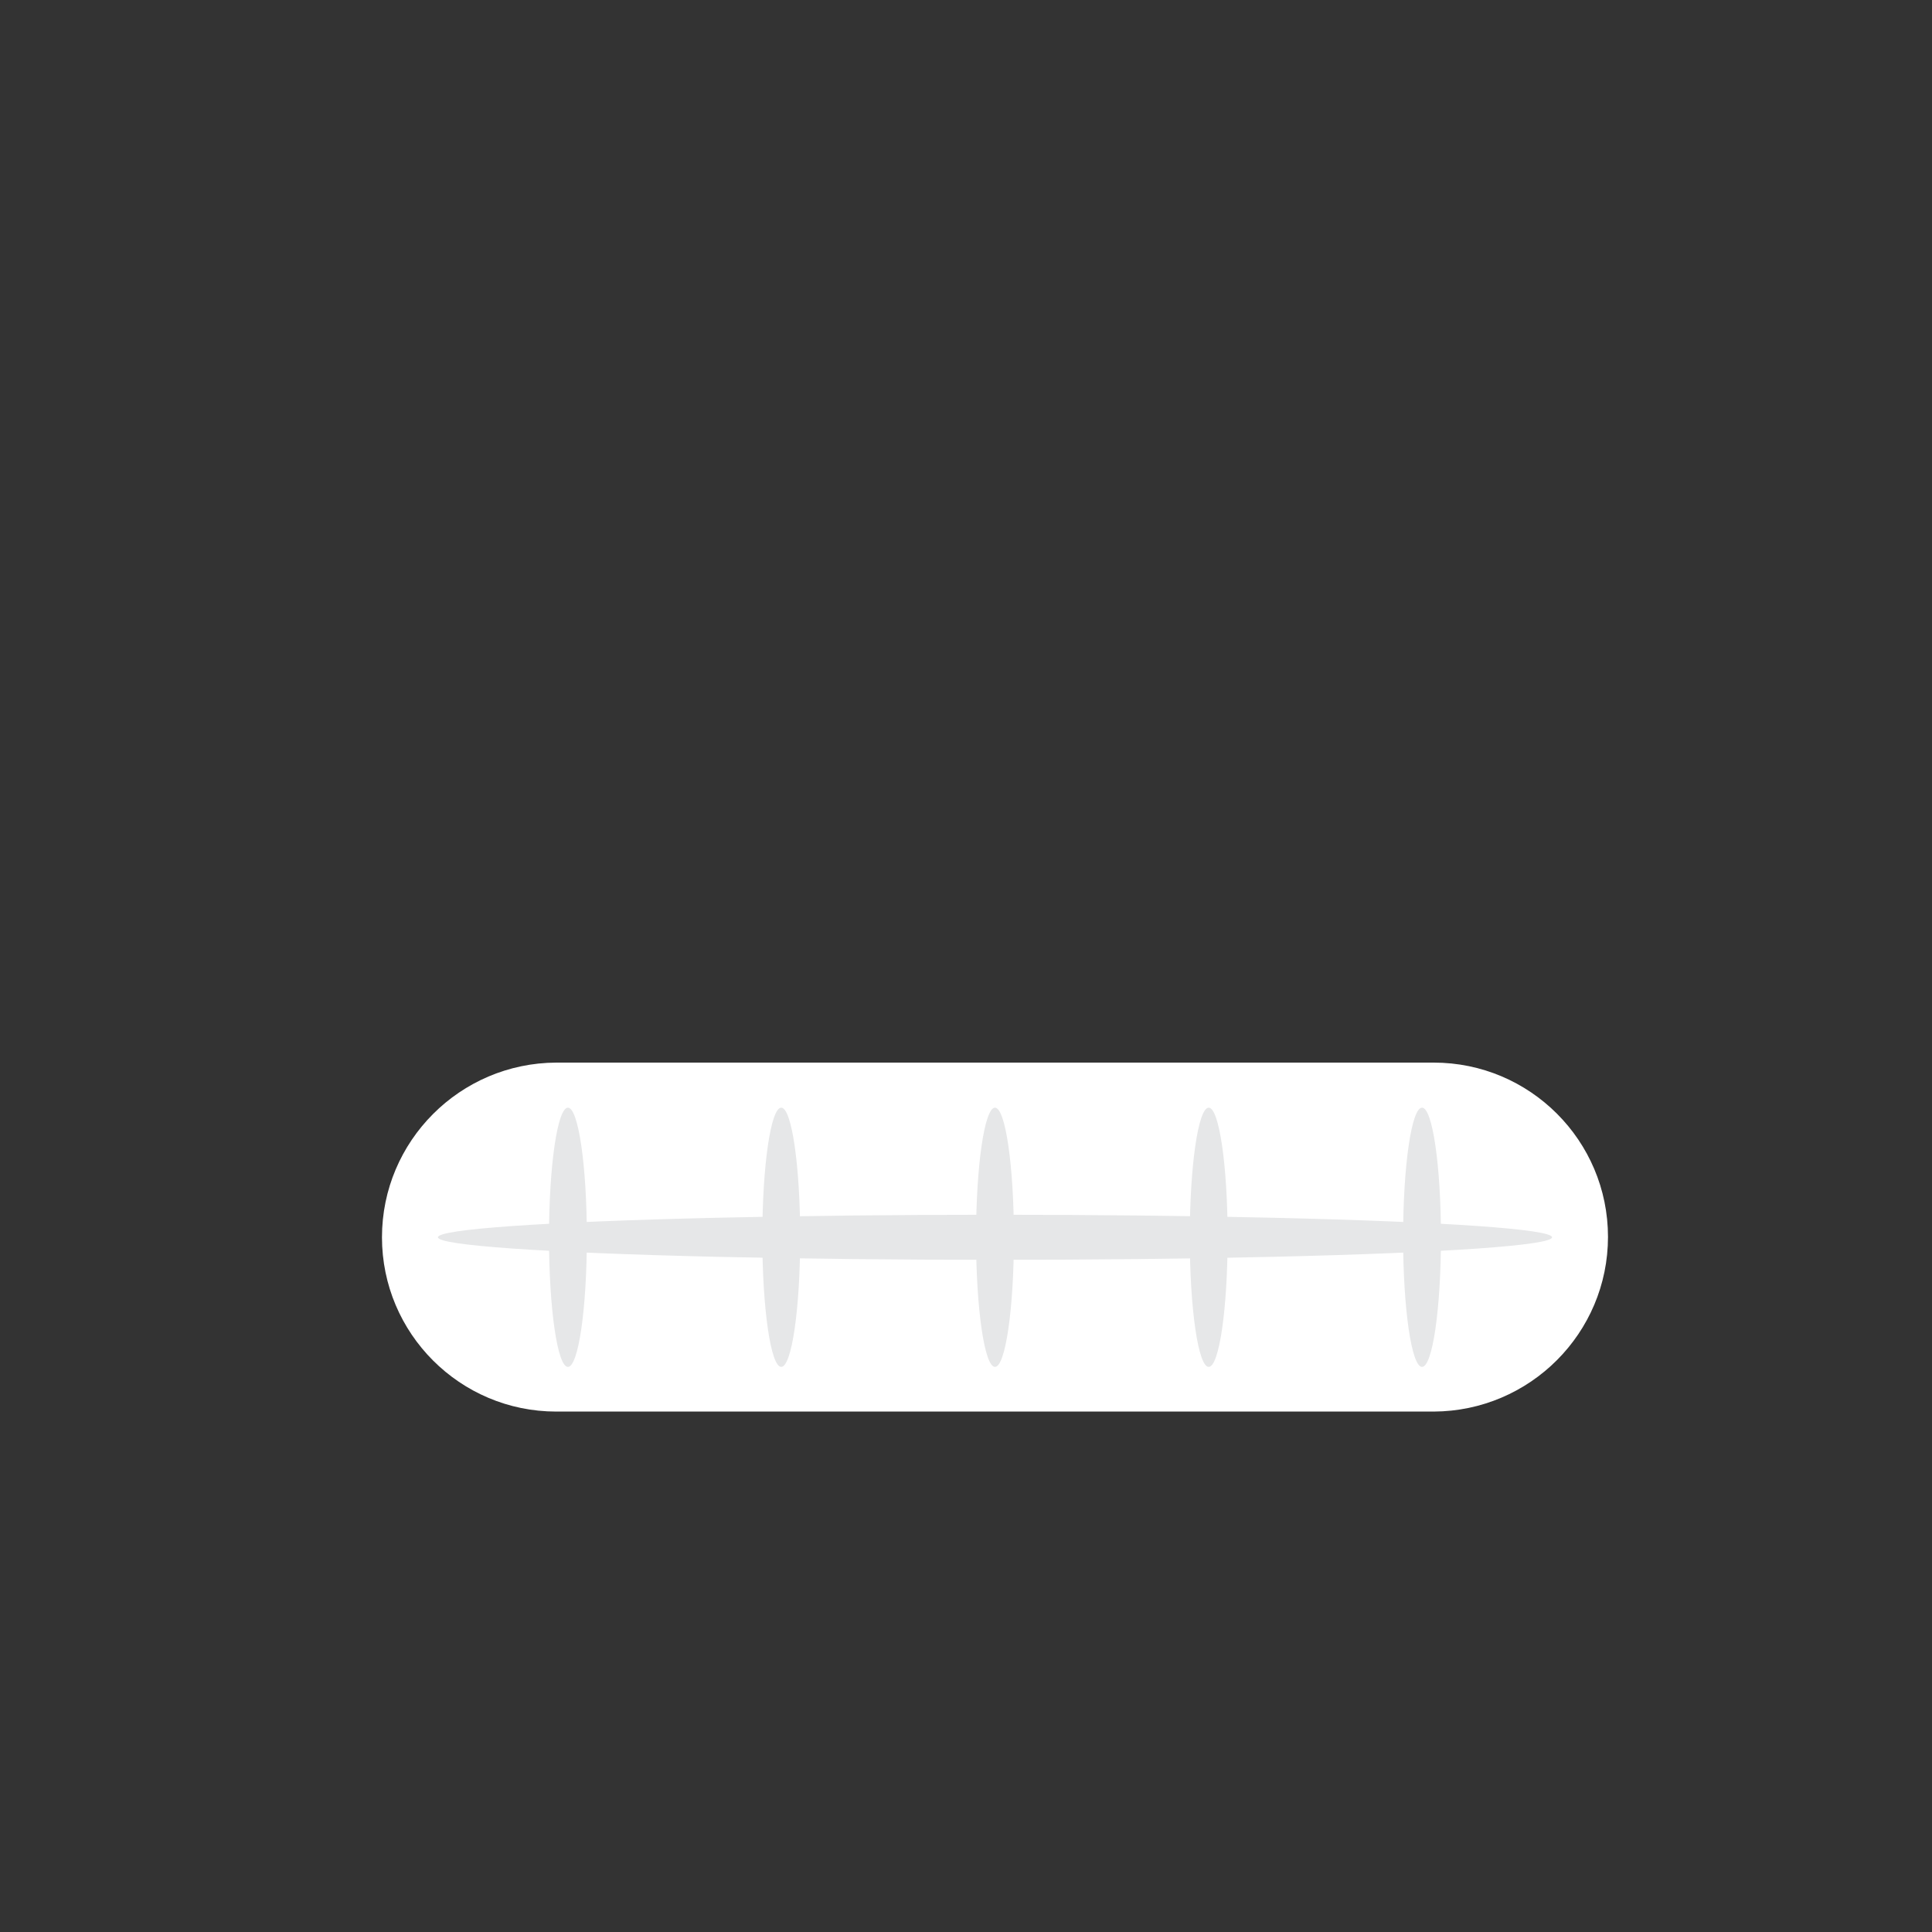 <?xml version="1.0" encoding="UTF-8"?>
<svg id="Layer_1" xmlns="http://www.w3.org/2000/svg" version="1.1" viewBox="0 0 48 48">
  <rect x="0" y="0" width="48" height="48" fill="#333333" stroke="none"/>
  <!-- Generator: Adobe Illustrator 29.6.1, SVG Export Plug-In . SVG Version: 2.1.1 Build 9)  -->
  <defs>
    <style>
      .st0 {
        fill: #f29410;
      }

      .st0, .st1, .st2, .st3, .st4, .st5, .st6, .st7, .st8, .st9, .st10 {
        display: none;
      }

      .st1 {
        fill: #ffce52;
      }

      .st2 {
        fill: #141e21;
      }

      .st11 {
        fill: #fff;
      }

      .st3 {
        fill: #864e20;
      }

      .st4 {
        fill: #ffb32b;
      }

      .st5 {
        fill: #273941;
      }

      .st6 {
        fill: #ae2d4c;
      }

      .st7 {
        fill: #8a293d;
      }

      .st8 {
        fill: #f6fafd;
      }

      .st9 {
        fill: #ffe369;
      }

      .st10 {
        fill: #cf4054;
      }

      .st12 {
        fill: #e6e7e8;
      }
    </style>
  </defs>
  <g id="_19-tongue">
    <circle class="st1" cx="24" cy="24" r="23"/>
    <path class="st5" d="M37.55,19.9c-1.79-.9-3.84-.9-7.55-.9-.55,0-1-.45-1-1,0-2.27,3.57-5,8-5v2c-2-.05-3.93.67-5.42,2,3.06.02,4.96.15,6.87,1.1l-.89,1.8Z"/>
    <path class="st5" d="M10.45,19.9l-.89-1.79c1.9-.95,3.81-1.08,6.87-1.1-1.48-1.34-3.42-2.06-5.42-2.01v-2c4.43,0,8,2.73,8,5,0,.55-.45,1-1,1-3.72,0-5.76,0-7.55.9Z"/>
    <path class="st9" d="M24,4c12.15,0,22,8.51,22,19h.97C46.38,10.31,35.62.5,22.93,1.1,11.07,1.65,1.58,11.14,1.02,23h.98C2,12.51,11.85,4,24,4Z"/>
    <path class="st4" d="M46,23c0,10.49-9.85,19-22,19S2,33.49,2,23h-.98c-.01.33-.02.67-.02,1,0,12.7,10.3,23,23,23s23-10.3,23-23c0-.33-.01-.67-.03-1h-.97Z"/>
    <ellipse class="st8" cx="37" cy="9" rx=".83" ry="1.15" transform="translate(4.48 28.81) rotate(-45.02)"/>
    <ellipse class="st8" cx="30.75" cy="4.5" rx=".41" ry=".57" transform="translate(5.83 23.07) rotate(-45.02)"/>
    <ellipse class="st8" cx="34" cy="7" rx="1.65" ry="2.3" transform="translate(5.02 26.1) rotate(-45.02)"/>
    <path class="st5" d="M40,25c.02,3.19-1.17,6.27-3.34,8.61-2.09,2.21-4.73,3.82-7.66,4.65v-4.26c0-1.1-.9-2-2-2h-6c-1.1,0-2,.9-2,2v4.26c-5.75-1.7-11-6.28-11-13.26.47,0,2.26.5,5.04,1,3.62.66,7.28.99,10.96,1,5.39-.01,10.77-.68,16-2Z"/>
    <path class="st10" d="M24,32h3c1.1,0,2,.9,2,2v5c0,2.76-2.24,5-5,5s-5-2.24-5-5v-5c0-1.1.9-2,2-2h3Z"/>
    <path class="st7" d="M24,42c-2.76,0-5-2.24-5-5v2c0,2.76,2.24,5,5,5s5-2.24,5-5v-2c0,2.76-2.24,5-5,5Z"/>
    <path class="st2" d="M24,29c5.34-.02,10.65-.67,15.83-1.95.11-.68.17-1.36.17-2.05-5.23,1.32-10.61,1.99-16,2-3.68,0-7.34-.34-10.96-1-2.78-.5-4.57-1-5.04-1,0,.68.06,1.35.17,2.02.64.08,2.34.53,4.87.98,3.62.66,7.28.99,10.96,1Z"/>
    <path class="st0" d="M24,44c-2.76,0-5-2.24-5-5v2c0,2.76,2.24,5,5,5s5-2.24,5-5v-2c0,2.76-2.24,5-5,5Z"/>
    <path class="st6" d="M27,32h-6c-1.1,0-2,.9-2,2v2c0-1.1.9-2,2-2h.43c1.02,0,1.88.77,1.99,1.78l.58,5.22.58-5.22c.11-1.01.97-1.78,1.99-1.78h.43c1.1,0,2,.9,2,2v-2c0-1.1-.9-2-2-2Z"/>
    <path class="st2" d="M19,34c0-.28.06-.56.18-.82-.72.32-1.18,1.03-1.18,1.82v2.93c.33.12.66.23,1,.33v-4.26Z"/>
    <path class="st2" d="M28.82,33.18c.12.26.18.54.18.82v4.26c.34-.1.67-.21,1-.33v-2.93c0-.79-.46-1.5-1.18-1.82Z"/>
  </g>
  <path class="st3" d="M17.8,19.66c0,.22-.19.4-.42.4-.13,0-.25-.07-.32-.17-.33-.5-.77-.94-1.27-1.27-1.3-.86-2.99-.86-4.28,0-.51.33-.94.77-1.28,1.27-.13.18-.38.23-.57.1-.11-.07-.17-.19-.17-.32,0-.83.26-1.64.77-2.29,1.47-1.87,4.19-2.19,6.05-.72.27.21.51.45.72.72.51.65.78,1.46.77,2.28Z"/>
  <path class="st3" d="M39.95,19.66c0,.22-.19.4-.42.4-.13,0-.25-.07-.32-.17-.33-.5-.77-.93-1.27-1.27-1.3-.86-2.99-.86-4.29,0-.51.33-.94.77-1.28,1.27-.13.18-.38.23-.57.1-.11-.07-.17-.19-.17-.32,0-.83.26-1.64.77-2.29,1.47-1.87,4.19-2.19,6.05-.72.27.21.51.45.72.72.51.65.78,1.46.77,2.28Z"/>
  <path class="st11" d="M13.82,26.4h21.8c2.39,0,4.33,1.94,4.33,4.33h0c0,2.39-1.94,4.33-4.33,4.34H13.82c-2.39,0-4.33-1.94-4.33-4.33h0c0-2.39,1.94-4.33,4.33-4.34h0Z"/>
  <ellipse class="st12" cx="24.72" cy="30.74" rx="13.84" ry=".56"/>
  <ellipse class="st12" cx="14.11" cy="30.74" rx=".47" ry="3.22"/>
  <ellipse class="st12" cx="19.41" cy="30.74" rx=".47" ry="3.22"/>
  <ellipse class="st12" cx="24.72" cy="30.74" rx=".47" ry="3.22"/>
  <ellipse class="st12" cx="30.03" cy="30.74" rx=".47" ry="3.22"/>
  <ellipse class="st12" cx="35.33" cy="30.74" rx=".47" ry="3.22"/>
</svg>
